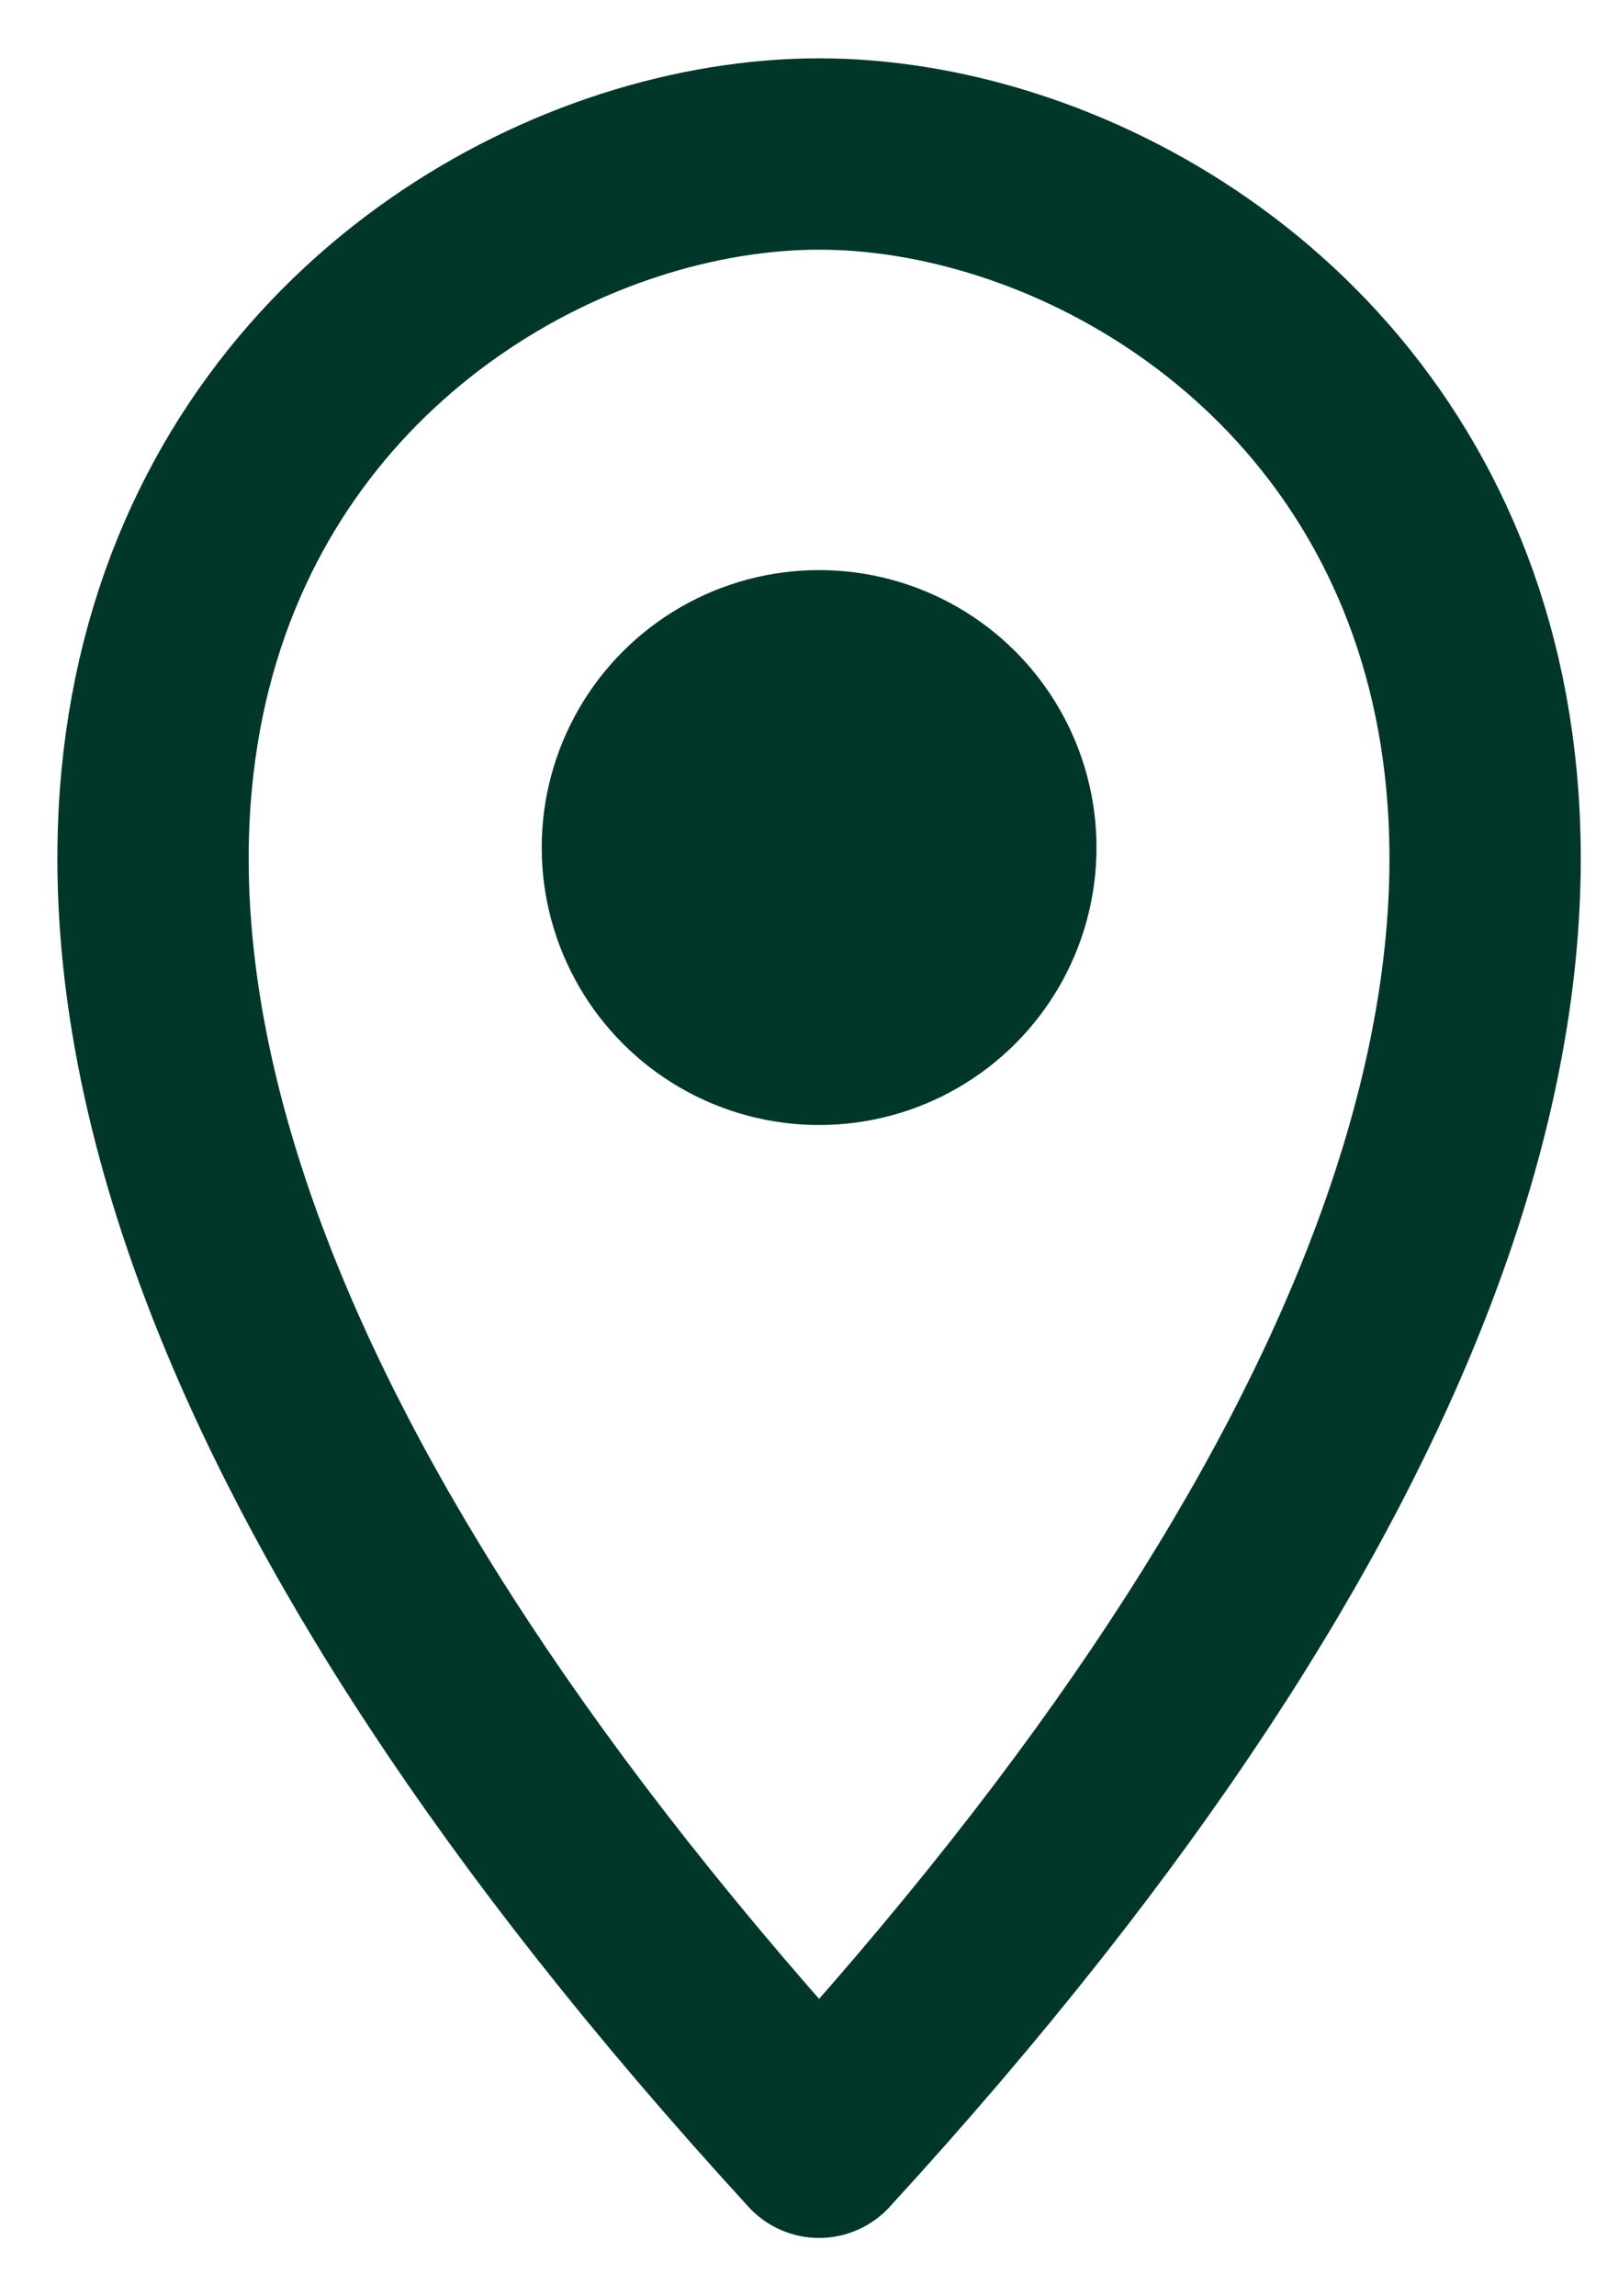 <svg width="21" height="30" viewBox="0 0 21 30" fill="none" xmlns="http://www.w3.org/2000/svg">
<circle cx="10.704" cy="11.073" r="3.625" fill="#01372A"/>
<path d="M10.704 2.012C17 2.012 26.652 10.59 10.704 27.988C-5.245 10.59 4.407 2.012 10.704 2.012Z" stroke="#01372A" stroke-width="2.5" stroke-linejoin="round"/>
</svg>

